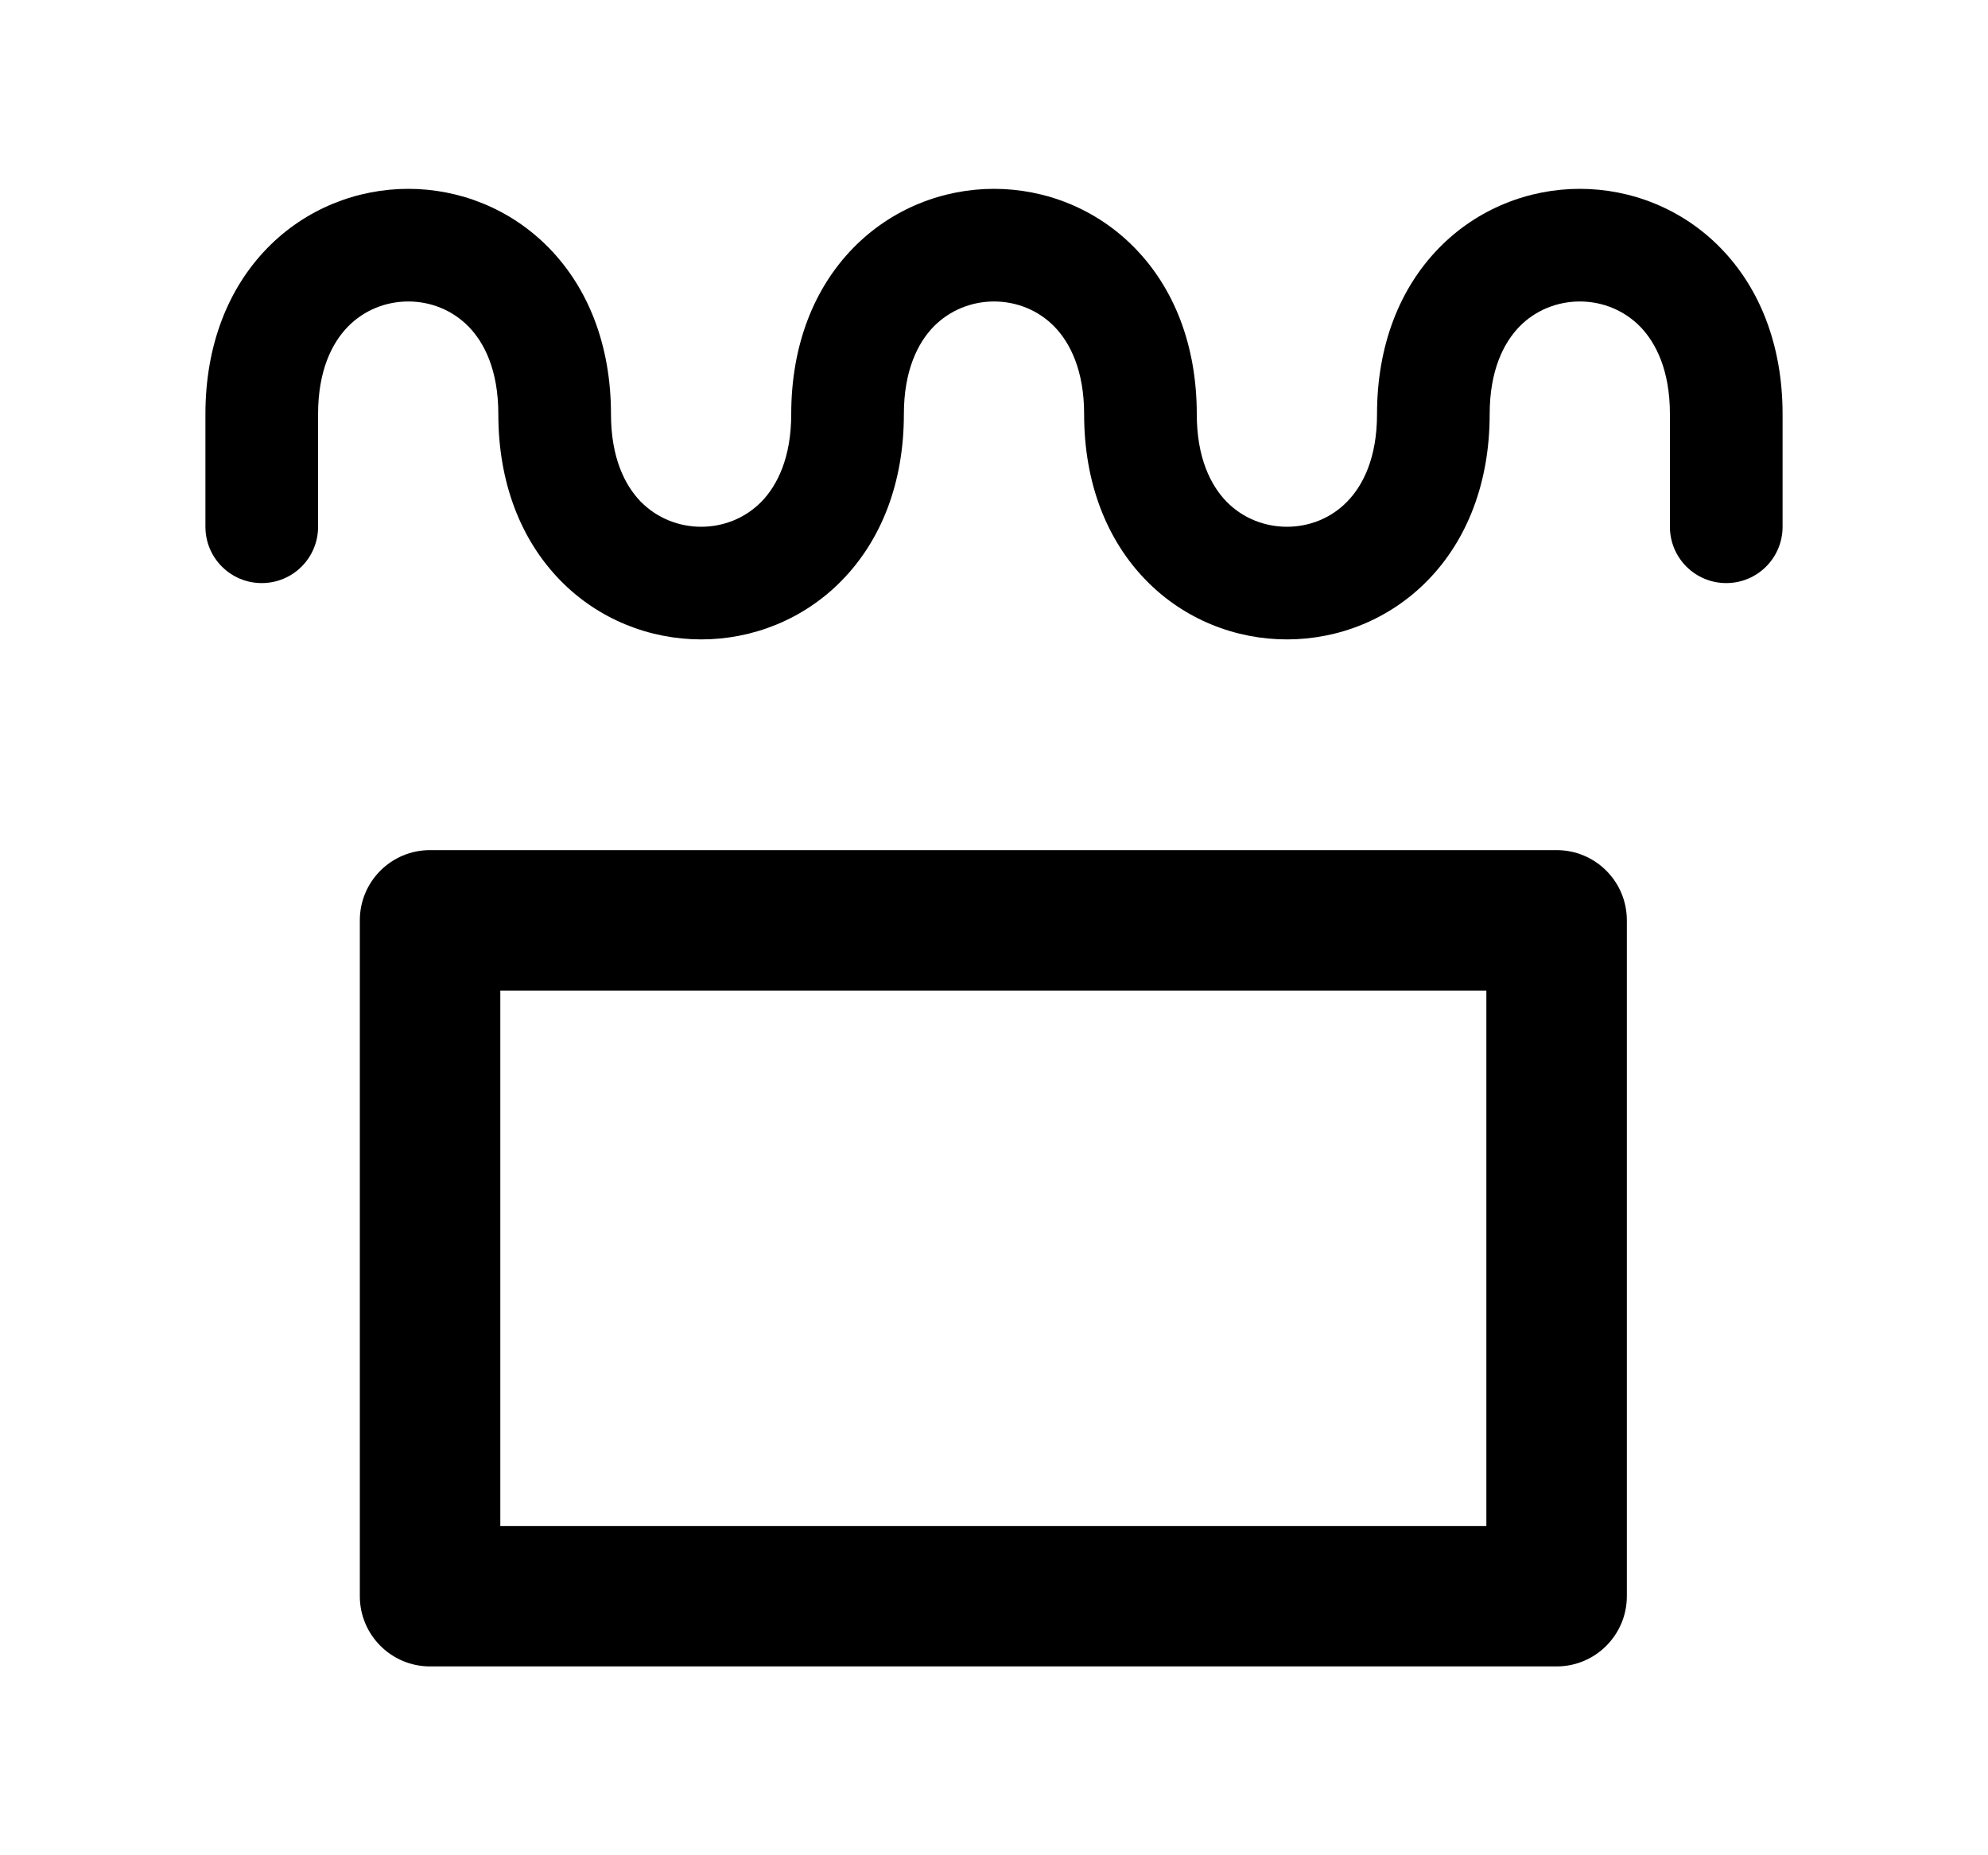 <svg width="15" height="14" viewBox="0 0 15 14" fill="none" xmlns="http://www.w3.org/2000/svg">
<path d="M12.6 3.975V3.125C12.6 2.796 12.495 2.588 12.376 2.465C12.252 2.339 12.088 2.275 11.92 2.275C11.753 2.275 11.587 2.339 11.464 2.465C11.345 2.588 11.24 2.796 11.24 3.125C11.24 3.646 11.068 4.076 10.774 4.378C10.483 4.677 10.095 4.825 9.71 4.825C9.326 4.825 8.937 4.677 8.646 4.378C8.352 4.076 8.18 3.646 8.18 3.125C8.18 2.796 8.075 2.588 7.956 2.465C7.833 2.339 7.668 2.275 7.5 2.275C7.333 2.275 7.168 2.339 7.044 2.465C6.925 2.588 6.82 2.796 6.82 3.125C6.82 3.646 6.648 4.076 6.354 4.378C6.063 4.677 5.675 4.825 5.291 4.825C4.906 4.825 4.517 4.677 4.226 4.378C3.932 4.076 3.76 3.646 3.76 3.125C3.76 2.796 3.656 2.588 3.536 2.465C3.413 2.339 3.248 2.275 3.081 2.275C2.913 2.275 2.748 2.339 2.625 2.465C2.505 2.588 2.4 2.796 2.4 3.125V3.975C2.4 4.21 2.21 4.4 1.975 4.4C1.74 4.4 1.55 4.21 1.55 3.975V3.125C1.55 2.605 1.722 2.175 2.016 1.873C2.307 1.574 2.696 1.425 3.081 1.425C3.465 1.425 3.853 1.574 4.144 1.873C4.438 2.175 4.61 2.605 4.61 3.125C4.61 3.454 4.715 3.662 4.834 3.785C4.958 3.911 5.123 3.975 5.291 3.975C5.458 3.975 5.623 3.911 5.746 3.785C5.865 3.662 5.97 3.454 5.97 3.125C5.97 2.605 6.142 2.175 6.436 1.873C6.727 1.574 7.116 1.425 7.5 1.425C7.885 1.425 8.273 1.574 8.564 1.873C8.858 2.175 9.03 2.605 9.03 3.125C9.03 3.454 9.135 3.662 9.254 3.785C9.377 3.911 9.543 3.975 9.71 3.975C9.878 3.975 10.043 3.911 10.165 3.785C10.285 3.662 10.39 3.454 10.39 3.125C10.39 2.605 10.562 2.175 10.856 1.873C11.147 1.574 11.536 1.425 11.92 1.425C12.305 1.425 12.693 1.574 12.984 1.873C13.278 2.175 13.45 2.605 13.45 3.125V3.975C13.45 4.21 13.26 4.4 13.025 4.4C12.79 4.4 12.6 4.21 12.6 3.975Z" fill="black"/>
<path d="M11.745 6.415C12.038 6.415 12.275 6.652 12.275 6.945V12.045C12.275 12.337 12.038 12.575 11.745 12.575H3.245C2.952 12.575 2.715 12.337 2.715 12.045V6.945C2.715 6.652 2.952 6.415 3.245 6.415H11.745ZM3.775 11.515H11.215V7.475H3.775V11.515Z" fill="black"/>
</svg>
